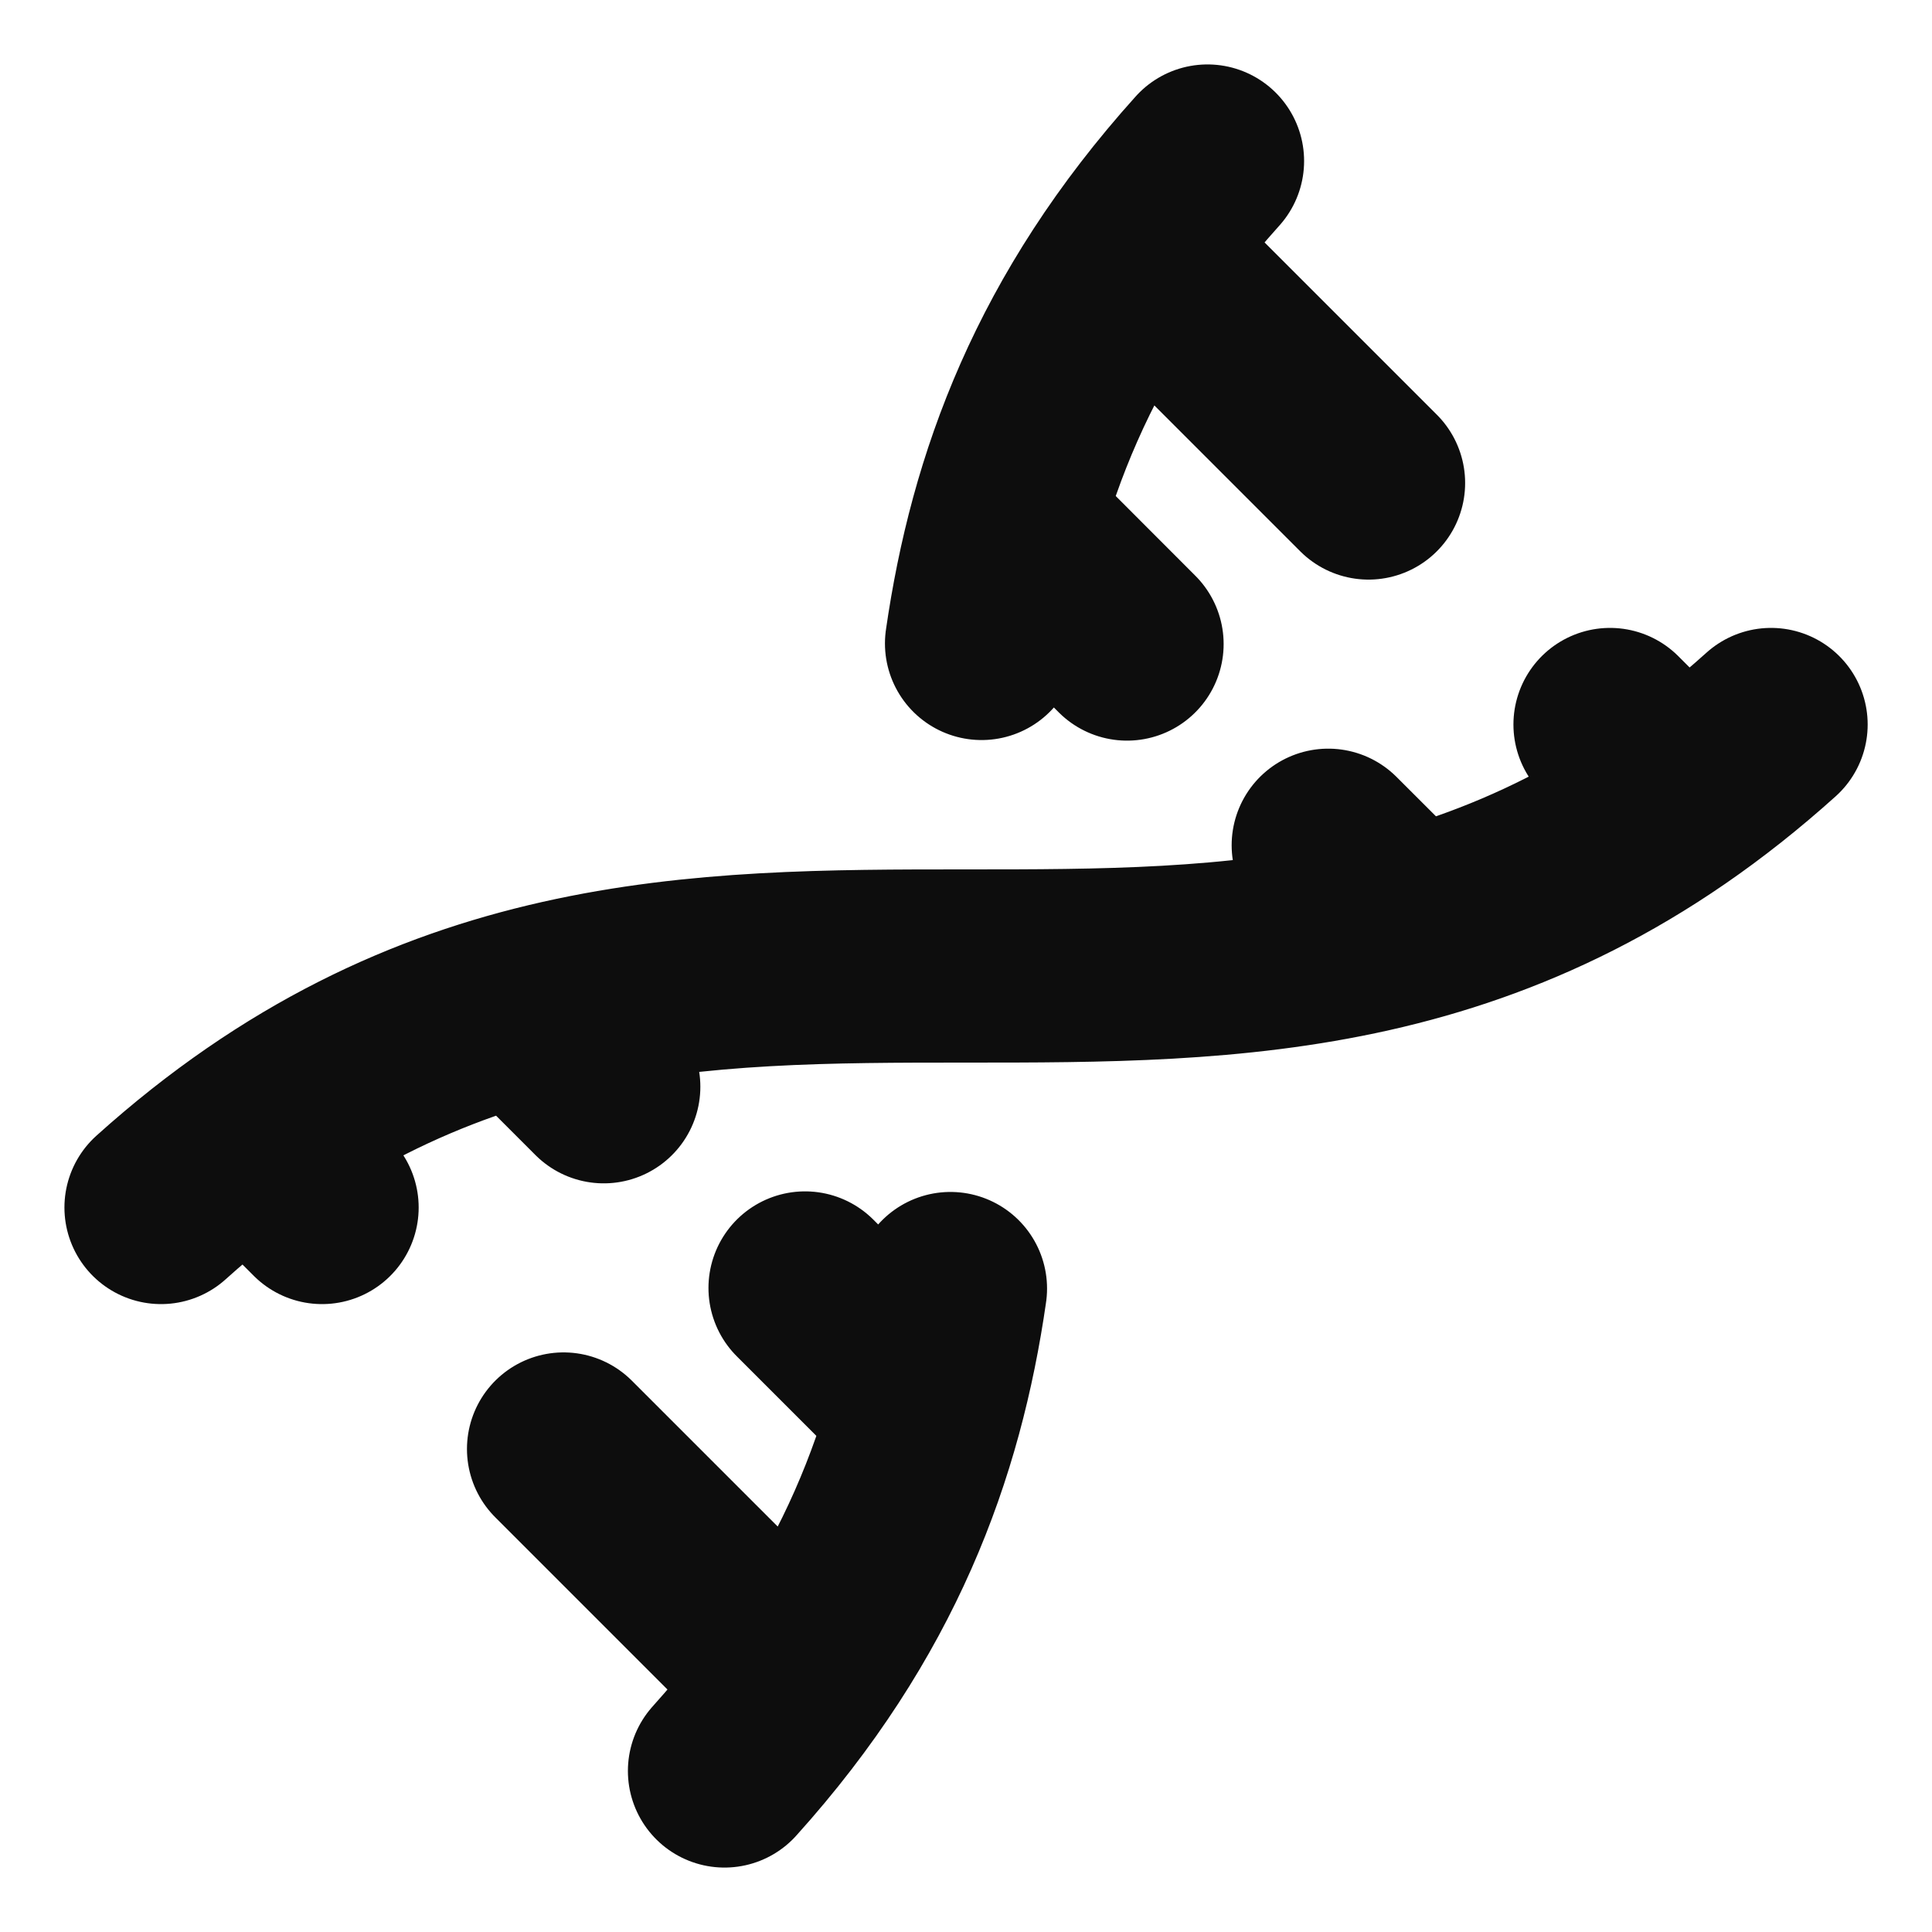 <svg width="20" height="20" viewBox="0 0 20 20" fill="none" xmlns="http://www.w3.org/2000/svg">
<g clip-path="url(#clip0_110_872)">
<path d="M1.667 12.5C7.223 7.5 12.778 12.5 18.334 7.5M7.5 18.333C8.999 16.668 9.599 15.004 9.839 13.339M12.5 1.667C11.002 3.332 10.402 4.996 10.161 6.661M14.167 5L12.084 2.917M11.667 6.667L10.834 5.833M5.834 15L7.917 17.083M2.917 12.083L3.334 12.5M16.667 7.5L17.084 7.917M5.417 10.417L6.25 11.25M13.75 8.75L14.584 9.583M8.334 13.333L9.584 14.583" stroke="#0D0D0D" stroke-width="2" stroke-linecap="round" stroke-linejoin="round"/>
</g>
<defs>
<clipPath id="clip0_110_872">
<rect width="20" height="20" fill="white"/>
</clipPath>
</defs>
</svg>
